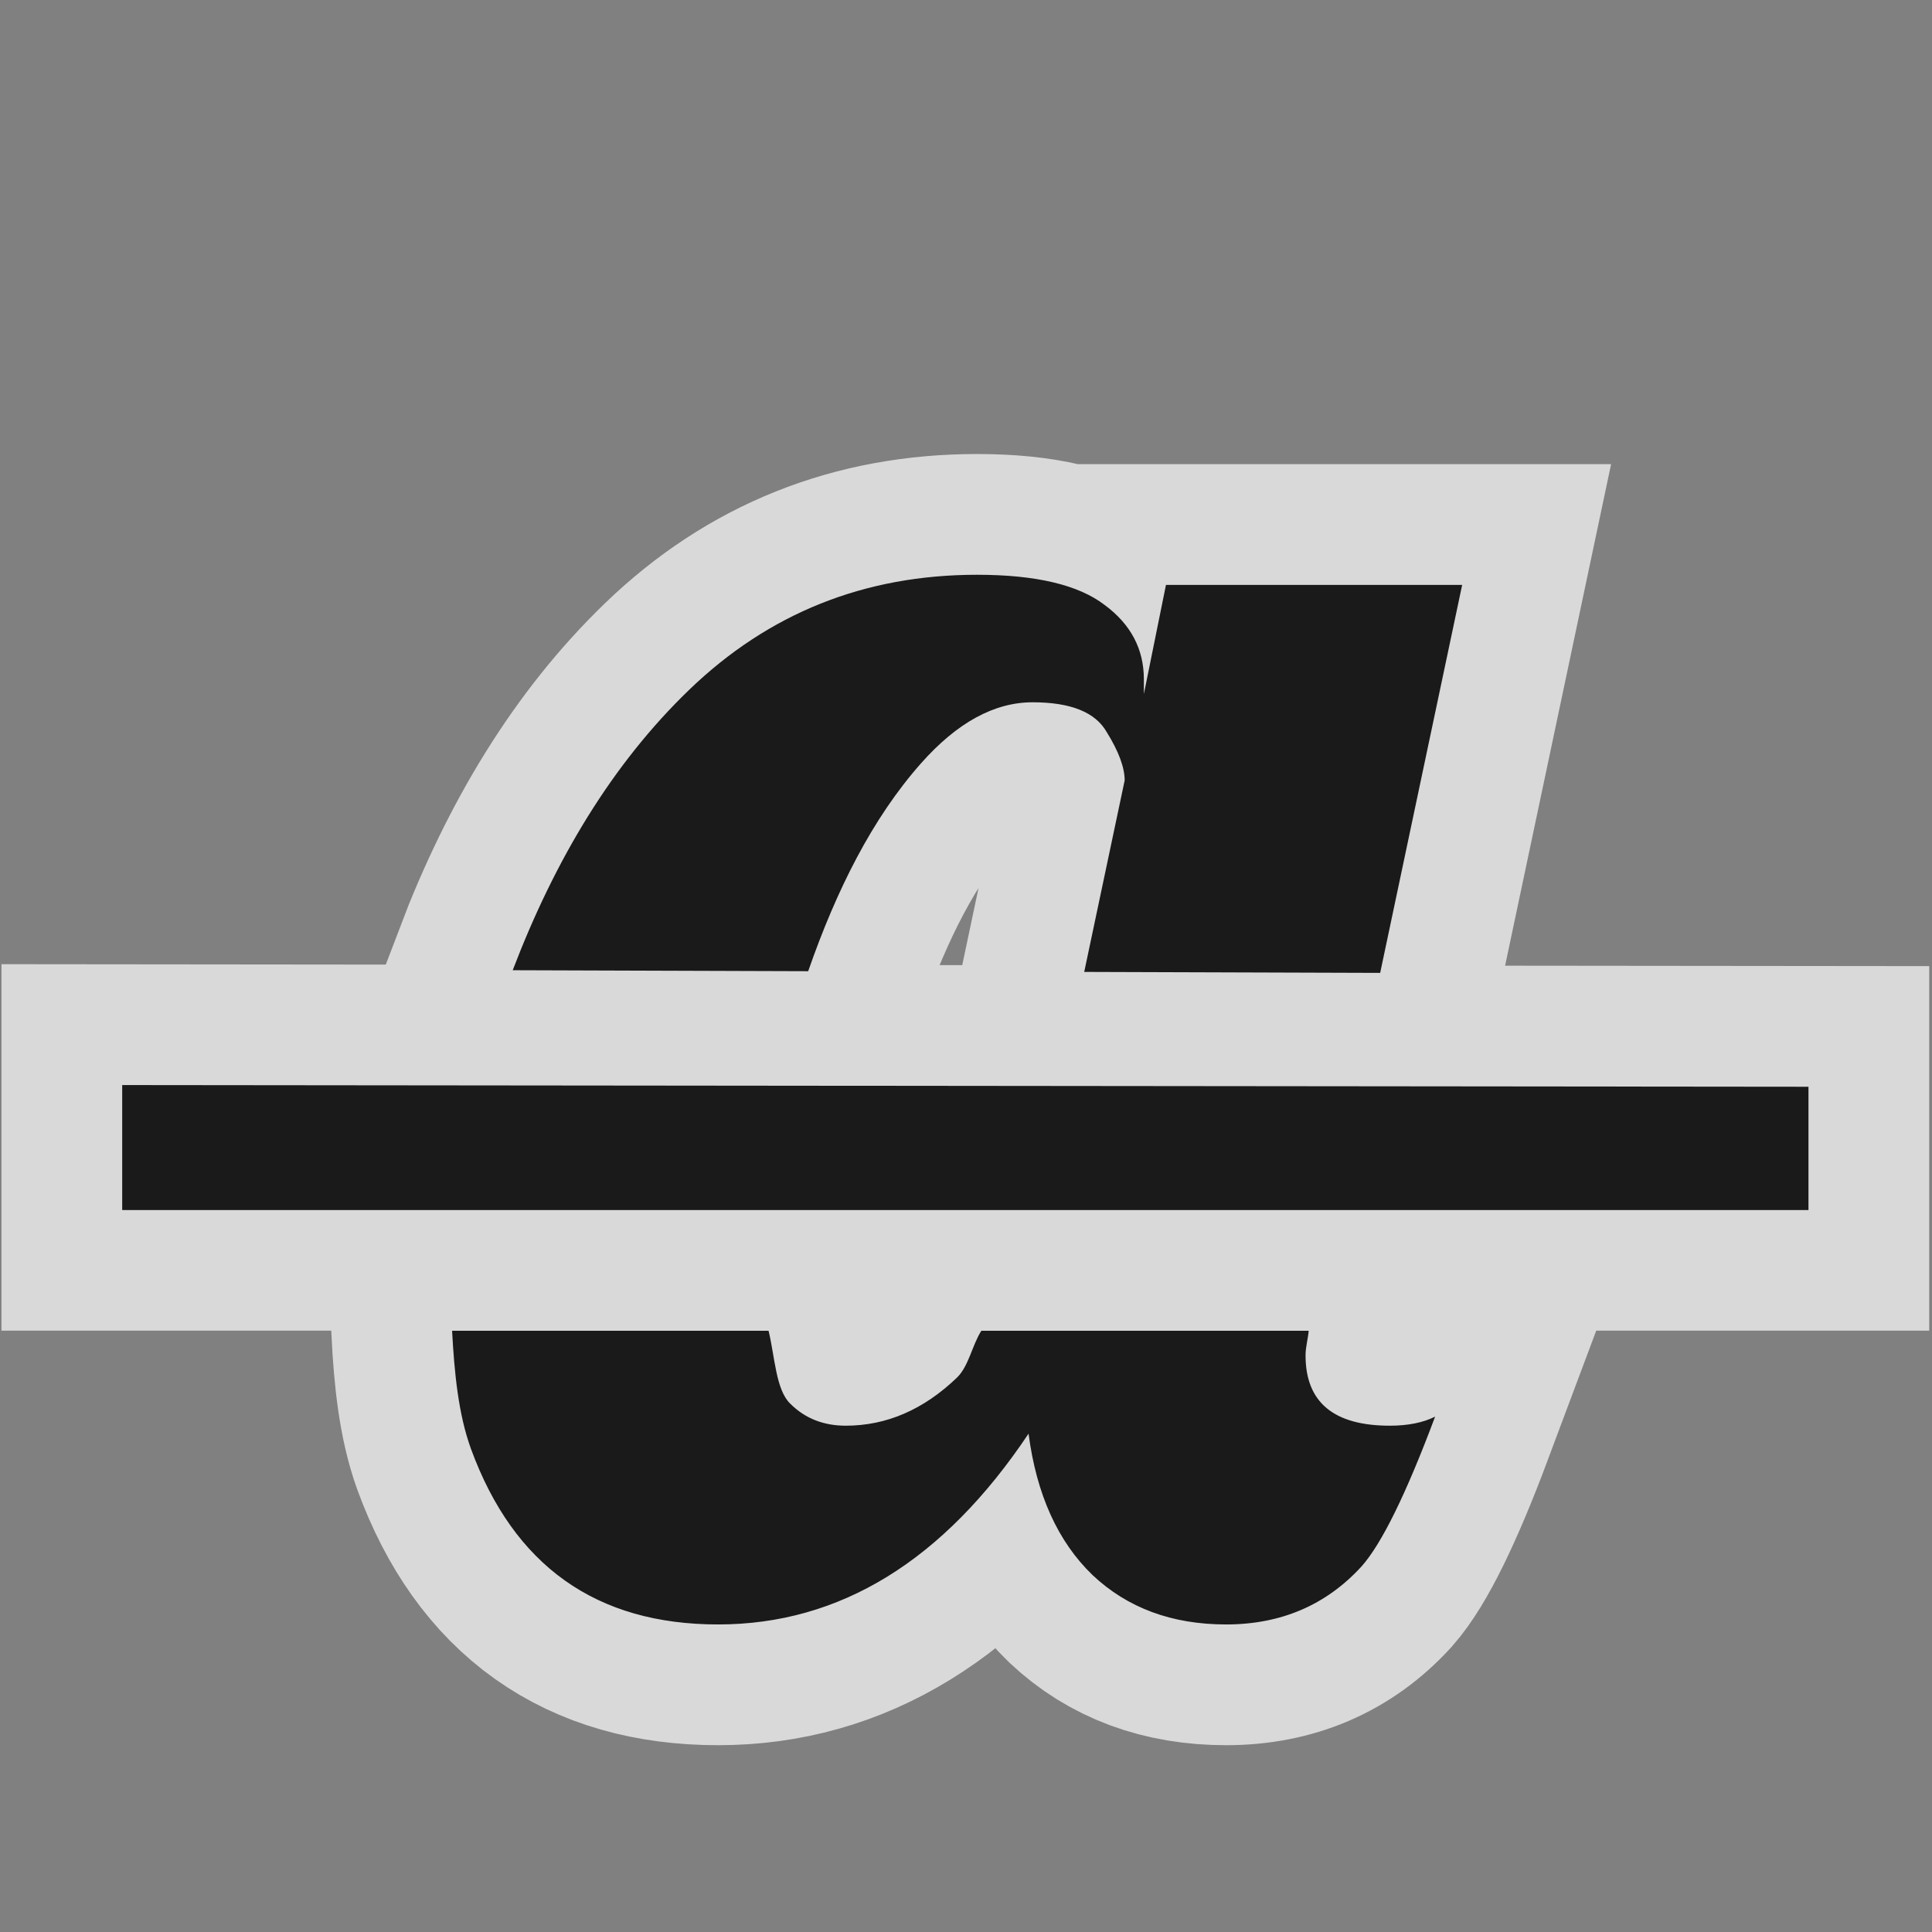 <?xml version="1.0" encoding="UTF-8" standalone="no"?>
<svg
   xmlns:dc="http://purl.org/dc/elements/1.1/"
   xmlns:cc="http://creativecommons.org/ns#"
   xmlns:rdf="http://www.w3.org/1999/02/22-rdf-syntax-ns#"
   xmlns:svg="http://www.w3.org/2000/svg"
   xmlns="http://www.w3.org/2000/svg"
   xmlns:sodipodi="http://sodipodi.sourceforge.net/DTD/sodipodi-0.dtd"
   xmlns:inkscape="http://www.inkscape.org/namespaces/inkscape"
   inkscape:version="0.92.5 (2060ec1f9f, 2020-04-08)"
   sodipodi:docname="ct_fmt-txt-strikethrough.svg"
   version="1.1"
   width="16"
   height="16"
   id="svg3828">
  <rect width="100%" height="100%" fill="#808080" stroke="none"/>
  <sodipodi:namedview
     inkscape:current-layer="svg3828"
     inkscape:window-maximized="1"
     inkscape:window-y="0"
     inkscape:window-x="0"
     inkscape:cy="5.3298708"
     inkscape:cx="-11.052791"
     inkscape:zoom="23.974747"
     showgrid="true"
     id="namedview41"
     inkscape:window-height="717"
     inkscape:window-width="1366"
     inkscape:pageshadow="2"
     inkscape:pageopacity="0"
     guidetolerance="10"
     gridtolerance="10"
     objecttolerance="10"
     borderopacity="1"
     bordercolor="#666666"
     pagecolor="#ffffff"
     inkscape:document-rotation="0"
     inkscape:pagecheckerboard="true"
     inkscape:snap-global="false"
     inkscape:showpageshadow="false">
    <inkscape:grid
       id="grid864"
       type="xygrid" />
  </sodipodi:namedview>
  <defs
     id="defs3830" />
  <g
     aria-label="s"
     id="g867"
     style="font-style:normal;font-variant:normal;font-weight:normal;font-stretch:normal;font-size:40px;line-height:1.25;font-family:'Swis721 BlkCn BT';-inkscape-font-specification:'Swis721 BlkCn BT';letter-spacing:0px;word-spacing:0px;white-space:pre;shape-inside:url(#rect868);fill:none;fill-opacity:1;stroke:#ffffff;stroke-width:3.7"
     transform="matrix(0.27,0,0,0.27,21.493,14.111)" />
  <path
     style="font-style:normal;font-weight:normal;font-size:40px;line-height:1.25;font-family:sans-serif;letter-spacing:0px;word-spacing:0px;fill:none;fill-opacity:1;stroke:#ffffff;stroke-width:2;opacity:0.7"
     d="M 8.092 4.76 C 7.16 4.76 6.365 5.078 5.705 5.715 C 5.072 6.326 4.598 7.114 4.246 8.035 L 6.693 8.043 C 6.928 7.368 7.225 6.776 7.627 6.322 C 7.926 5.984 8.235 5.816 8.551 5.816 C 8.867 5.816 9.072 5.898 9.166 6.064 C 9.266 6.225 9.314 6.358 9.314 6.463 L 8.979 8.049 L 11.43 8.057 L 12.109 4.844 L 9.656 4.844 L 9.473 5.748 L 9.473 5.625 C 9.473 5.376 9.365 5.17 9.148 5.01 C 8.932 4.844 8.58 4.76 8.092 4.76 z M 1.012 8.986 L 1.012 10.02 L 14.977 10.02 L 14.977 9 L 1.012 8.986 z M 3.744 11.021 C 3.763 11.372 3.796 11.711 3.9 11.998 C 4.255 12.968 4.938 13.453 5.947 13.453 C 6.956 13.453 7.814 12.926 8.518 11.873 C 8.584 12.377 8.761 12.768 9.049 13.045 C 9.337 13.316 9.705 13.453 10.154 13.453 C 10.609 13.453 10.984 13.292 11.277 12.971 C 11.444 12.782 11.646 12.37 11.885 11.732 C 11.785 11.782 11.659 11.807 11.51 11.807 C 11.044 11.807 10.812 11.612 10.812 11.225 C 10.812 11.155 10.832 11.09 10.838 11.021 L 8.127 11.021 C 8.051 11.14 8.023 11.313 7.926 11.408 C 7.649 11.674 7.342 11.807 7.004 11.807 C 6.821 11.807 6.667 11.747 6.545 11.625 C 6.425 11.511 6.417 11.235 6.365 11.021 L 3.744 11.021 z "
     id="path46" />
  <path
     d="M 10.838 11.021 L 8.127 11.021 C 8.051 11.14 8.023 11.313 7.926 11.408 C 7.649 11.674 7.342 11.807 7.004 11.807 C 6.821 11.807 6.667 11.747 6.545 11.625 C 6.425 11.511 6.417 11.235 6.365 11.021 L 3.744 11.021 C 3.763 11.372 3.796 11.711 3.9 11.998 C 4.255 12.968 4.938 13.453 5.947 13.453 C 6.956 13.453 7.814 12.926 8.518 11.873 C 8.584 12.377 8.761 12.768 9.049 13.045 C 9.337 13.316 9.705 13.453 10.154 13.453 C 10.609 13.453 10.984 13.292 11.277 12.971 C 11.444 12.782 11.646 12.37 11.885 11.732 C 11.785 11.782 11.659 11.807 11.51 11.807 C 11.044 11.807 10.812 11.612 10.812 11.225 C 10.812 11.155 10.832 11.09 10.838 11.021 z "
     style="font-style:normal;font-weight:normal;font-size:40px;line-height:1.25;font-family:sans-serif;letter-spacing:0px;word-spacing:0px;fill:#1a1a1a;fill-opacity:1;stroke:none;stroke-width:0.1"
     id="path905" />
  <path
     d="M 8.092 4.76 C 7.16 4.76 6.365 5.078 5.705 5.715 C 5.072 6.326 4.598 7.114 4.246 8.035 L 6.693 8.043 C 6.928 7.368 7.225 6.776 7.627 6.322 C 7.926 5.984 8.235 5.816 8.551 5.816 C 8.867 5.816 9.072 5.898 9.166 6.064 C 9.266 6.225 9.314 6.358 9.314 6.463 L 8.979 8.049 L 11.43 8.057 L 12.109 4.844 L 9.656 4.844 L 9.473 5.748 L 9.473 5.625 C 9.473 5.376 9.365 5.17 9.148 5.01 C 8.932 4.844 8.58 4.76 8.092 4.76 z "
     style="font-style:normal;font-weight:normal;font-size:40px;line-height:1.25;font-family:sans-serif;letter-spacing:0px;word-spacing:0px;fill:#1a1a1a;fill-opacity:1;stroke:none;stroke-width:0.1"
     id="path901" />
  <g
     aria-label="s"
     id="g42"
     style="font-style:normal;font-variant:normal;font-weight:normal;font-stretch:normal;font-size:40px;line-height:1.25;font-family:'Swis721 BlkCn BT';-inkscape-font-specification:'Swis721 BlkCn BT';letter-spacing:0px;word-spacing:0px;white-space:pre;shape-inside:url(#rect868);fill:none;fill-opacity:1;stroke:#ffffff;stroke-width:4.341;stroke-opacity:1"
     transform="matrix(0.23,0,0,0.23,20.828,14.287)" />
  <path
     id="path869"
     style="fill:#1a1a1a;fill-opacity:1;stroke-width:0.1;stroke-linecap:round;stop-color:#000000;stroke:none"
     d="m 1.012,8.986 13.965,0.014 v 1.021 H 1.012 Z"
     sodipodi:nodetypes="ccccc" />
</svg>
